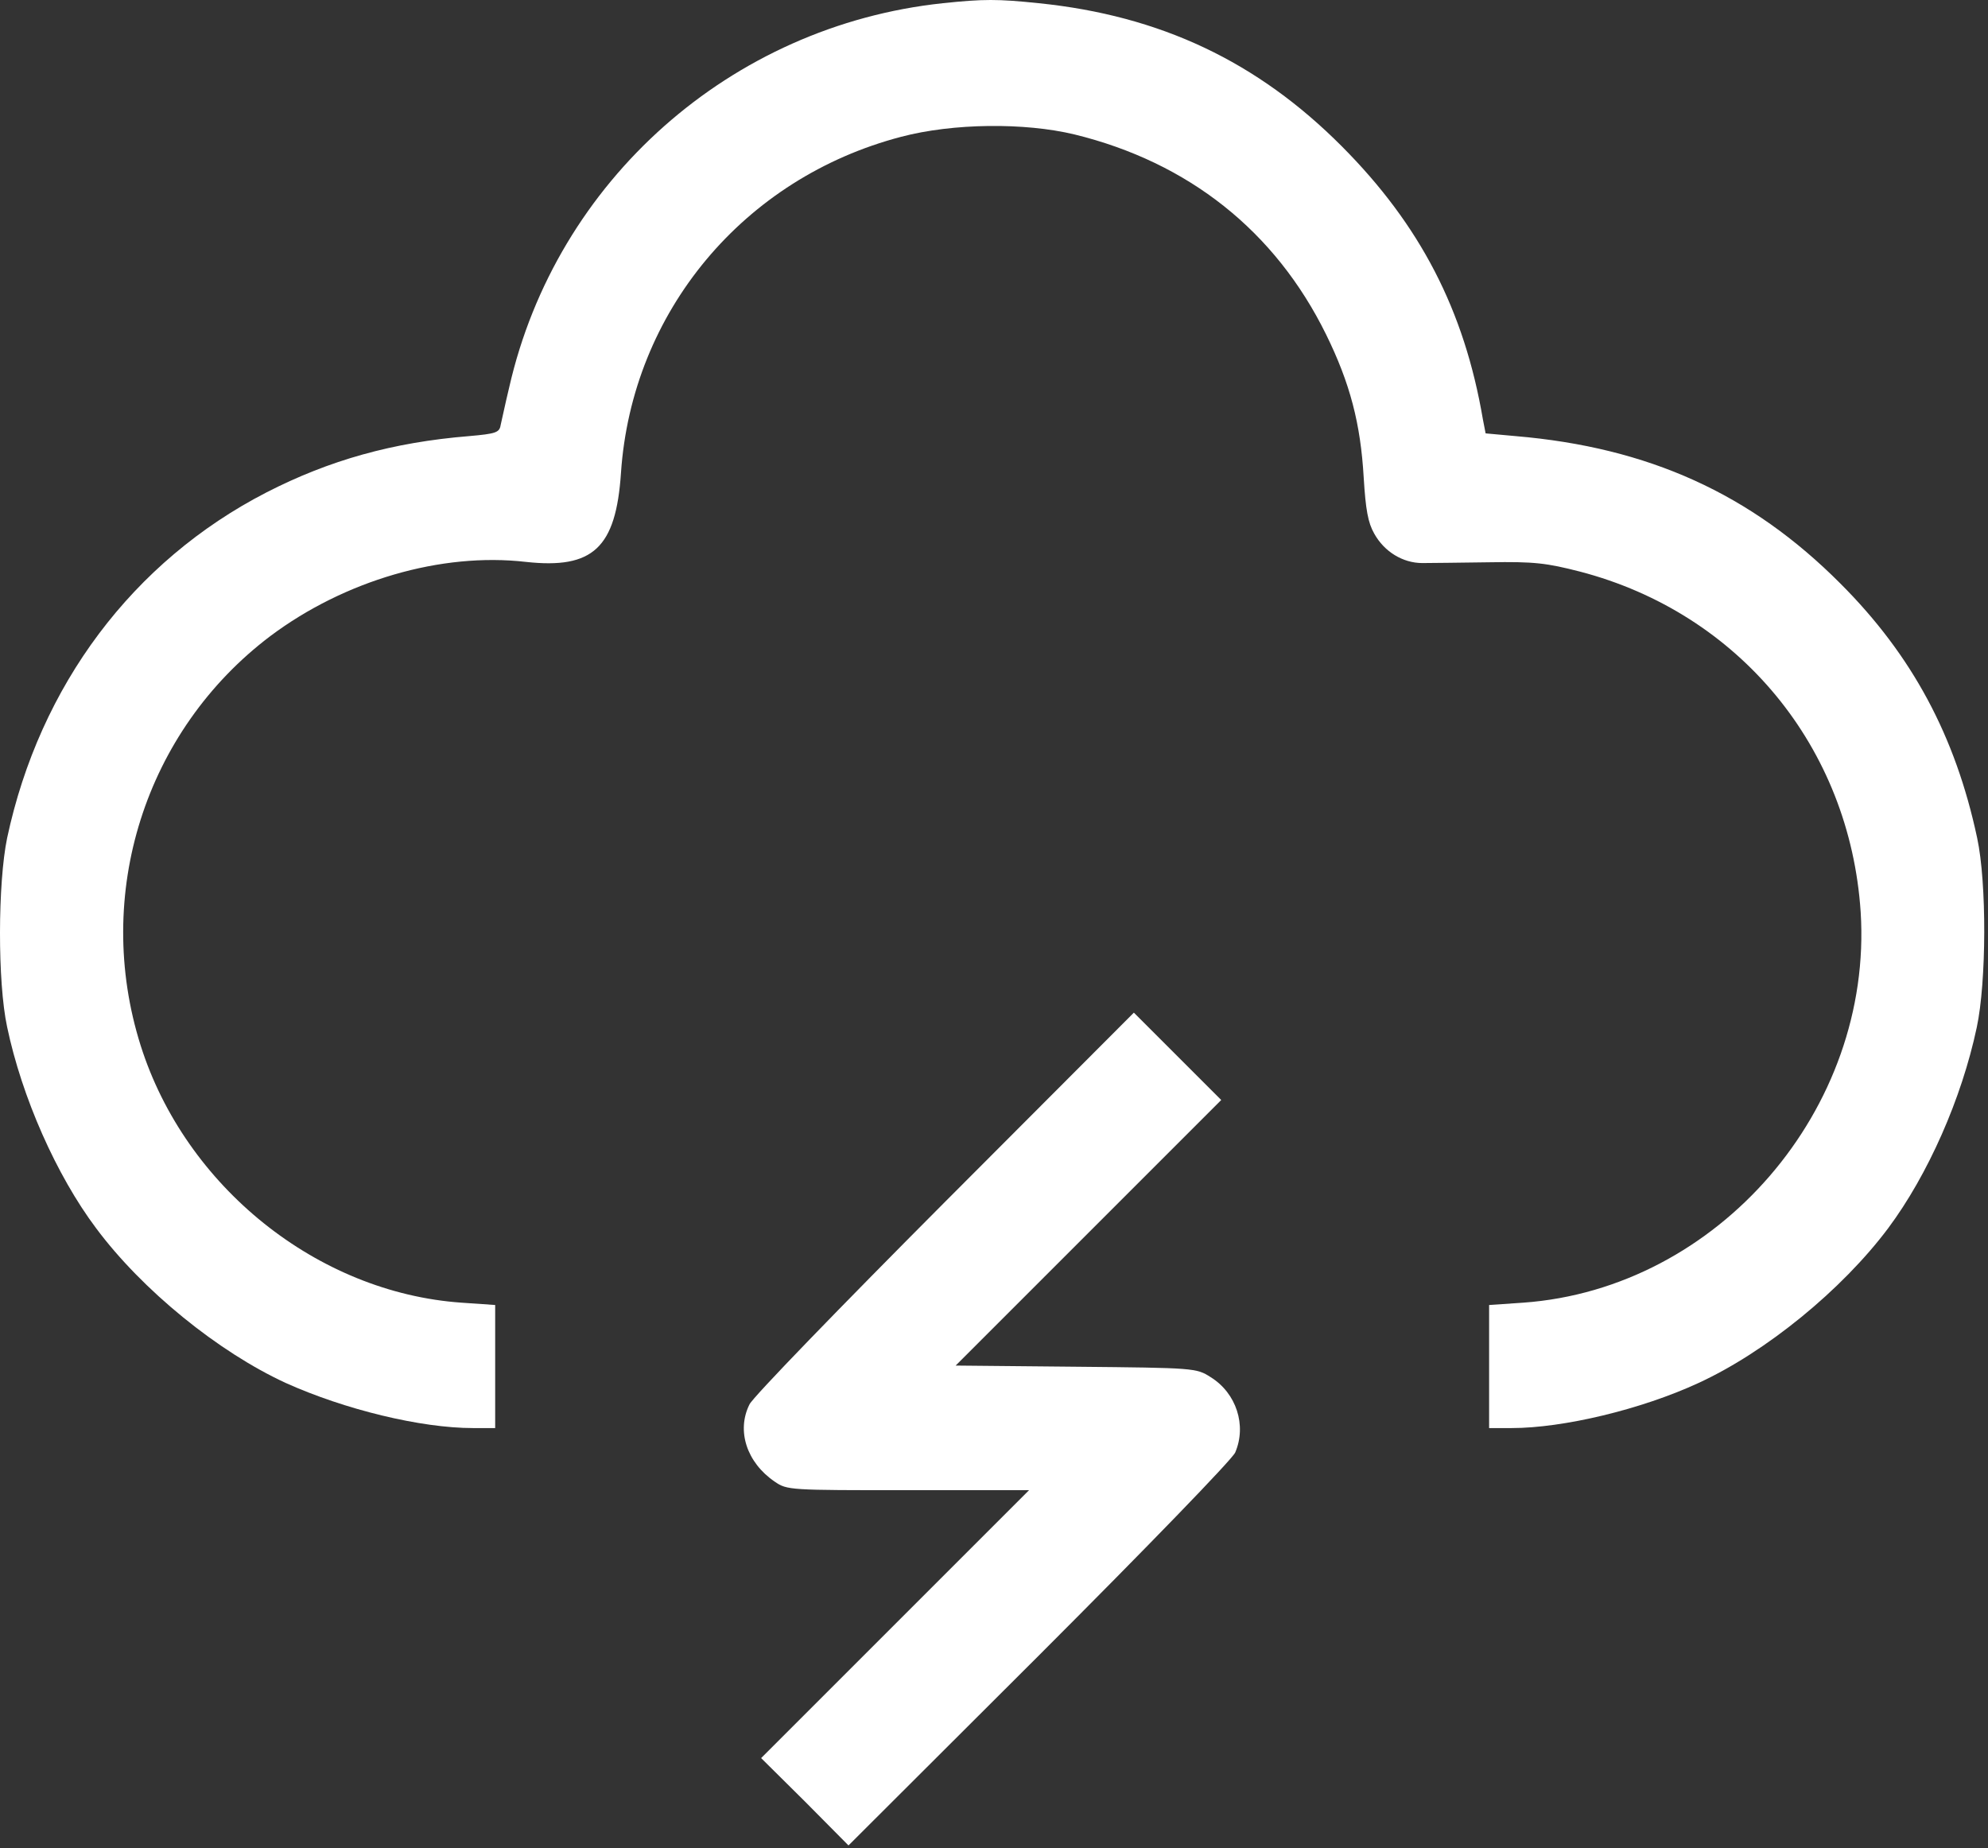 <svg width="512" height="476" viewBox="0 0 512 476" fill="none" xmlns="http://www.w3.org/2000/svg">
<rect x="0" y="0" width="512" height="476" fill="#333333" stroke="none"/>
<path d="M242.823 0.825C188.226 6.624 143.229 46.522 131.13 99.819C130.13 103.918 129.23 108.318 128.93 109.518C128.63 111.418 127.63 111.718 120.83 112.318C101.131 113.918 84.832 118.518 68.633 126.817C34.236 144.516 10.237 176.514 1.838 215.812C-0.562 227.411 -0.662 252.909 1.838 264.509C5.637 282.607 14.537 302.706 24.736 316.305C36.635 332.304 56.234 348.203 73.633 356.203C88.732 363.003 108.331 367.802 121.83 367.802H127.53V351.903V336.104L118.83 335.504C81.733 332.904 47.735 305.606 36.236 269.308C23.936 230.411 37.335 188.213 69.633 163.815C88.732 149.516 113.631 142.216 135.429 144.716C152.728 146.616 158.628 141.116 159.928 121.817C162.728 80.32 191.526 45.822 232.123 35.223C245.423 31.723 263.821 31.523 276.721 34.623C306.119 41.822 328.417 59.521 341.517 86.12C347.716 98.719 350.416 109.118 351.216 123.017C351.716 131.217 352.316 134.617 353.916 137.416C356.516 142.116 361.315 145.016 366.315 145.016C368.315 145.016 376.115 144.916 383.514 144.816C395.213 144.616 398.313 145.016 406.913 147.216C447.91 157.915 476.408 192.413 479.208 234.91C482.408 285.607 442.51 331.904 392.314 335.504L383.514 336.104V351.903V367.802H389.314C402.613 367.802 422.712 363.003 437.411 356.203C454.81 348.203 474.409 332.204 486.308 316.305C496.507 302.606 505.207 283.007 509.106 264.609C511.606 252.909 511.706 227.411 509.206 215.812C503.607 189.513 492.407 168.714 474.009 150.316C450.91 127.117 424.512 115.218 390.314 112.318L382.614 111.618L381.914 108.018C377.114 79.82 365.715 57.921 345.616 37.722C323.818 15.824 298.819 4.025 267.521 0.825C256.922 -0.275 253.322 -0.275 242.823 0.825Z" fill="white"/>
<path d="M243.323 309.606C216.625 336.404 193.926 359.803 193.026 361.703C189.626 368.502 192.326 376.702 199.526 381.602C202.726 383.802 203.326 383.802 233.924 383.802H265.022L230.524 418.299L196.026 452.797L207.325 463.997L218.525 475.296L267.622 426.299C295.42 398.501 317.319 375.902 318.119 374.102C321.118 367.103 318.419 358.803 311.819 354.703C308.119 352.303 307.519 352.303 277.121 352.003L246.123 351.704L280.321 317.506L314.519 283.308L303.219 272.008L292.02 260.809L243.323 309.606Z" fill="white"/>
</svg>
